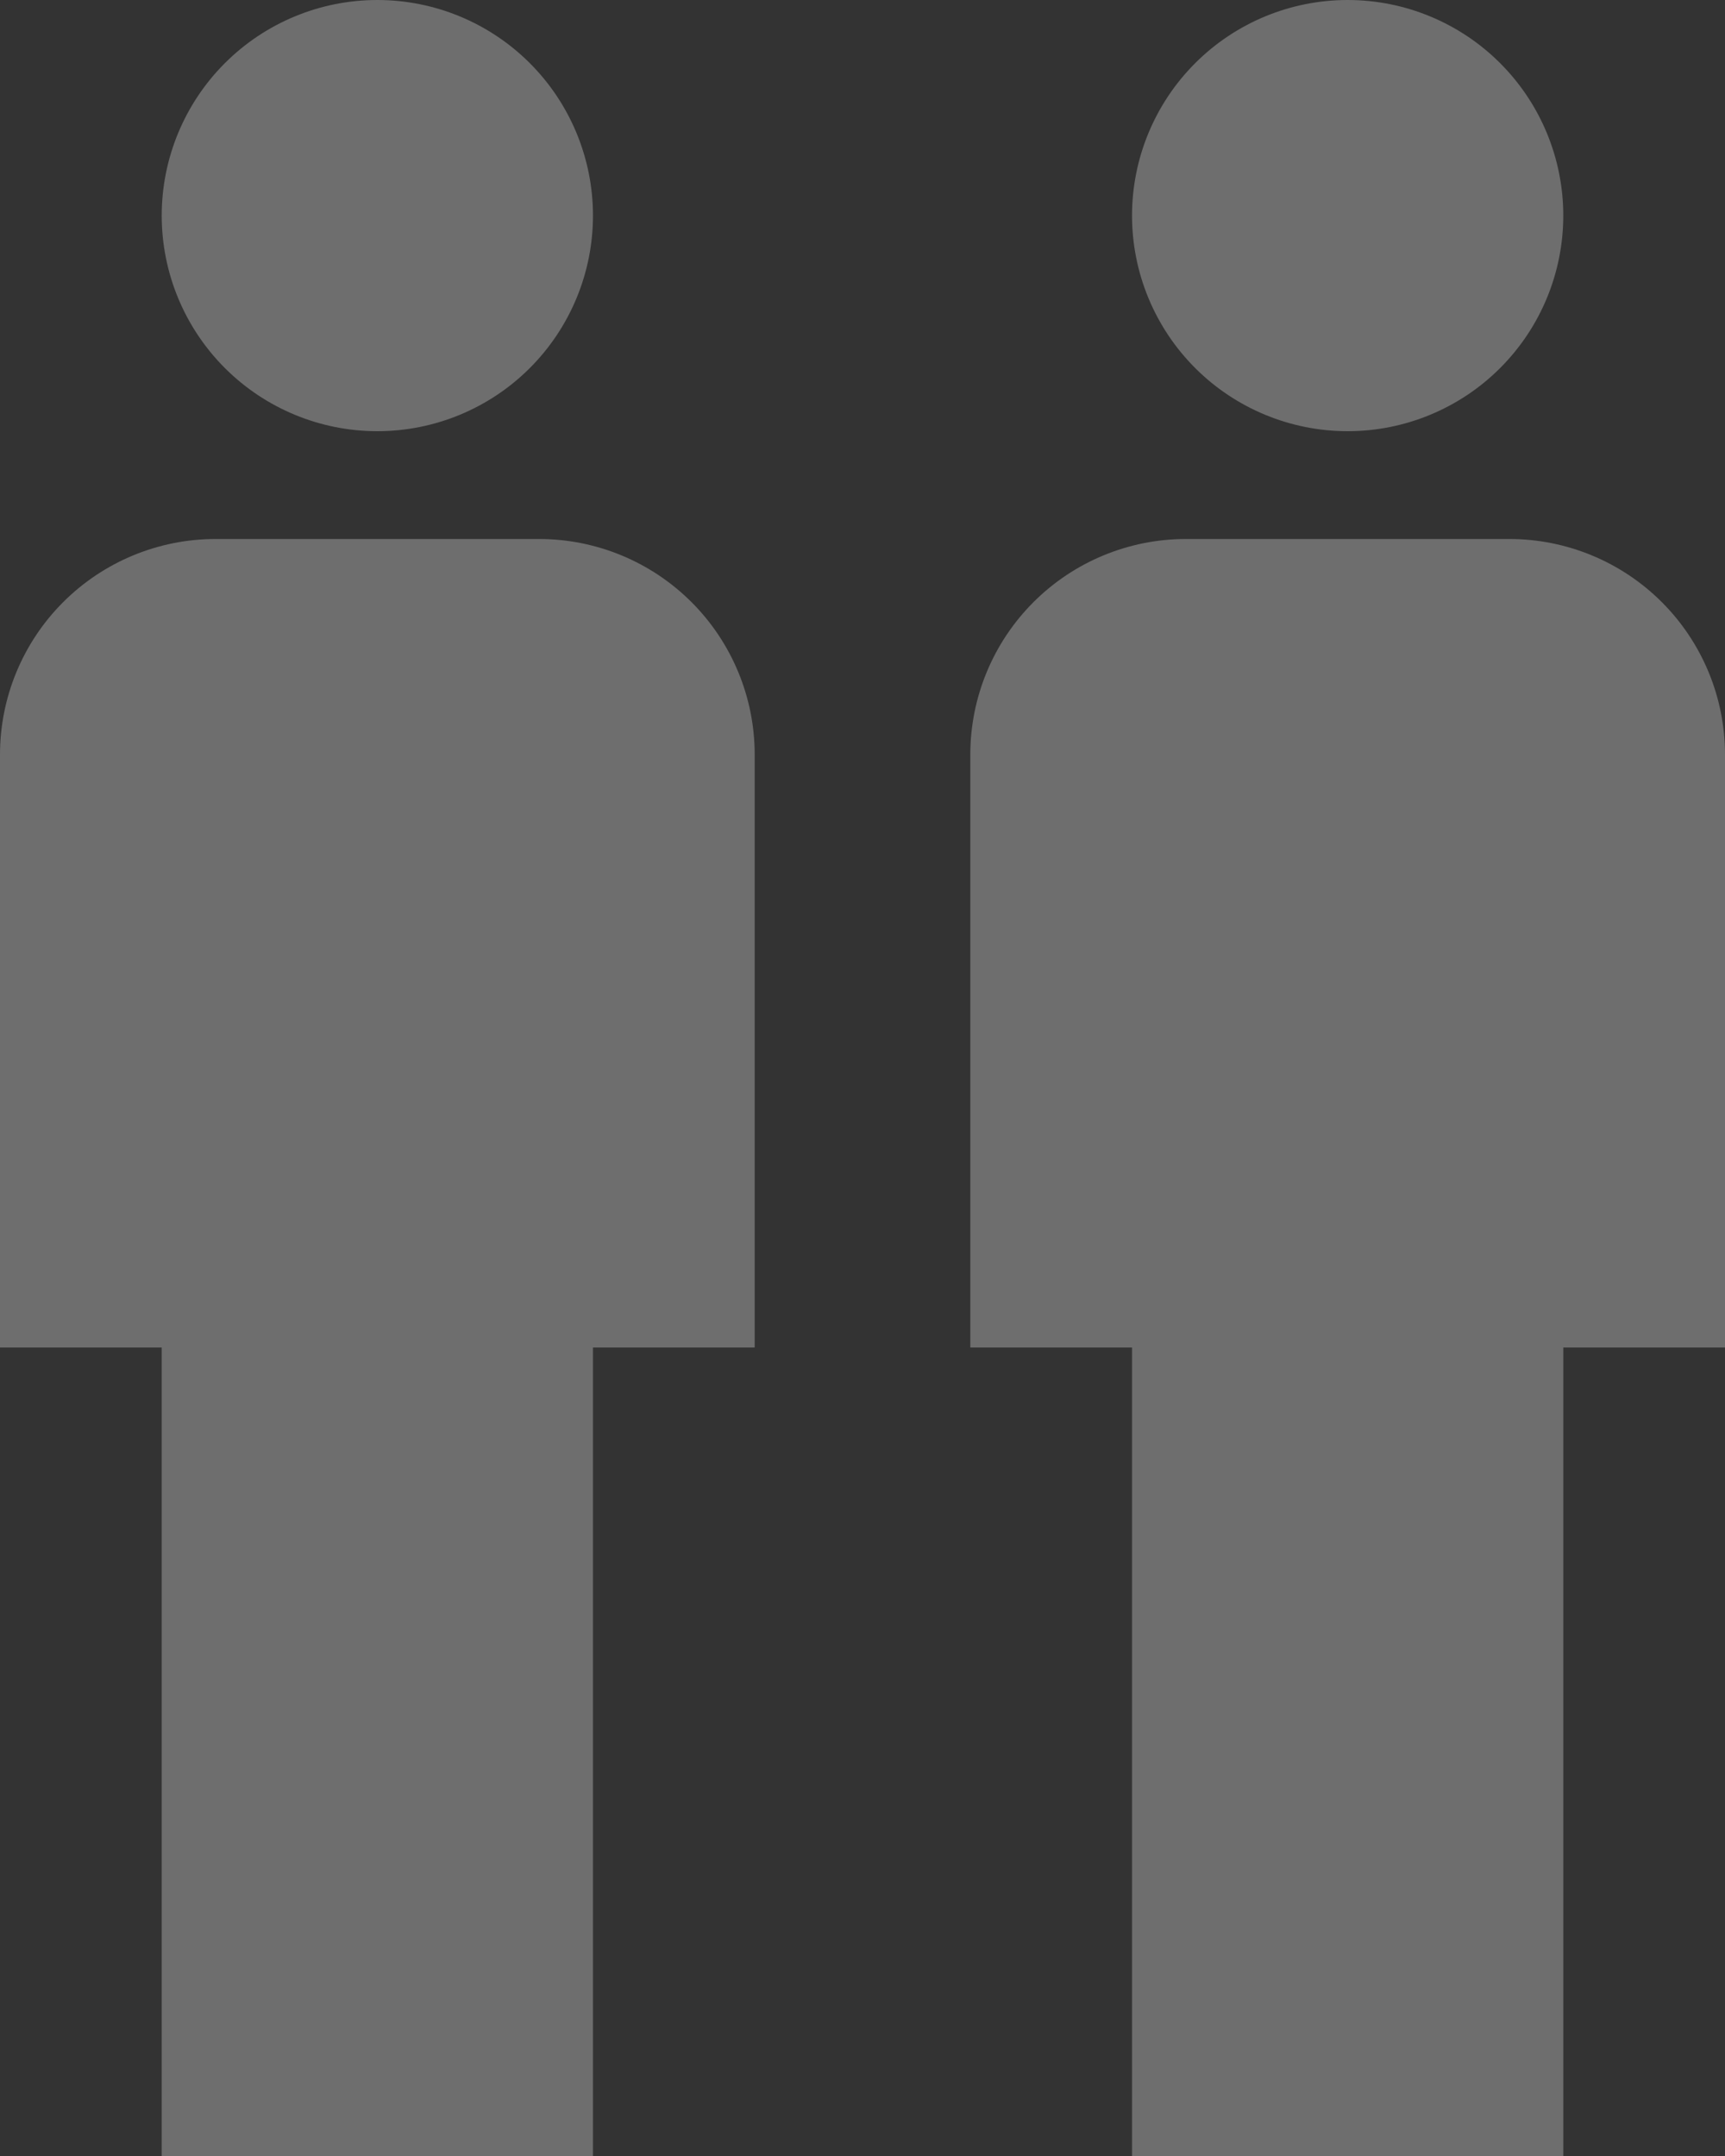 <svg width="212" height="265" viewBox="0 0 212 265" fill="none" xmlns="http://www.w3.org/2000/svg">
<rect x="0" y="0" width="212" height="265" fill="#333333" stroke="none"/>
<path d="M46.375 0C53.403 0 60.144 2.792 65.113 7.762C70.083 12.731 72.875 19.472 72.875 26.5C72.875 33.528 70.083 40.269 65.113 45.238C60.144 50.208 53.403 53 46.375 53C39.347 53 32.606 50.208 27.637 45.238C22.667 40.269 19.875 33.528 19.875 26.5C19.875 19.472 22.667 12.731 27.637 7.762C32.606 2.792 39.347 0 46.375 0ZM26.5 66.25H66.25C73.278 66.25 80.019 69.042 84.988 74.012C89.958 78.981 92.75 85.722 92.75 92.75V165.625H72.875V265H19.875V165.625H0V92.75C0 85.722 2.792 78.981 7.762 74.012C12.731 69.042 19.472 66.25 26.5 66.25ZM165.625 0C172.653 0 179.394 2.792 184.363 7.762C189.333 12.731 192.125 19.472 192.125 26.5C192.125 33.528 189.333 40.269 184.363 45.238C179.394 50.208 172.653 53 165.625 53C158.597 53 151.856 50.208 146.887 45.238C141.917 40.269 139.125 33.528 139.125 26.5C139.125 19.472 141.917 12.731 146.887 7.762C151.856 2.792 158.597 0 165.625 0ZM145.75 66.25H185.5C192.528 66.25 199.269 69.042 204.238 74.012C209.208 78.981 212 85.722 212 92.75V165.625H192.125V265H139.125V165.625H119.25V92.75C119.25 85.722 122.042 78.981 127.012 74.012C131.981 69.042 138.722 66.25 145.75 66.25Z" fill="white" fill-opacity="0.29"/>
</svg>
